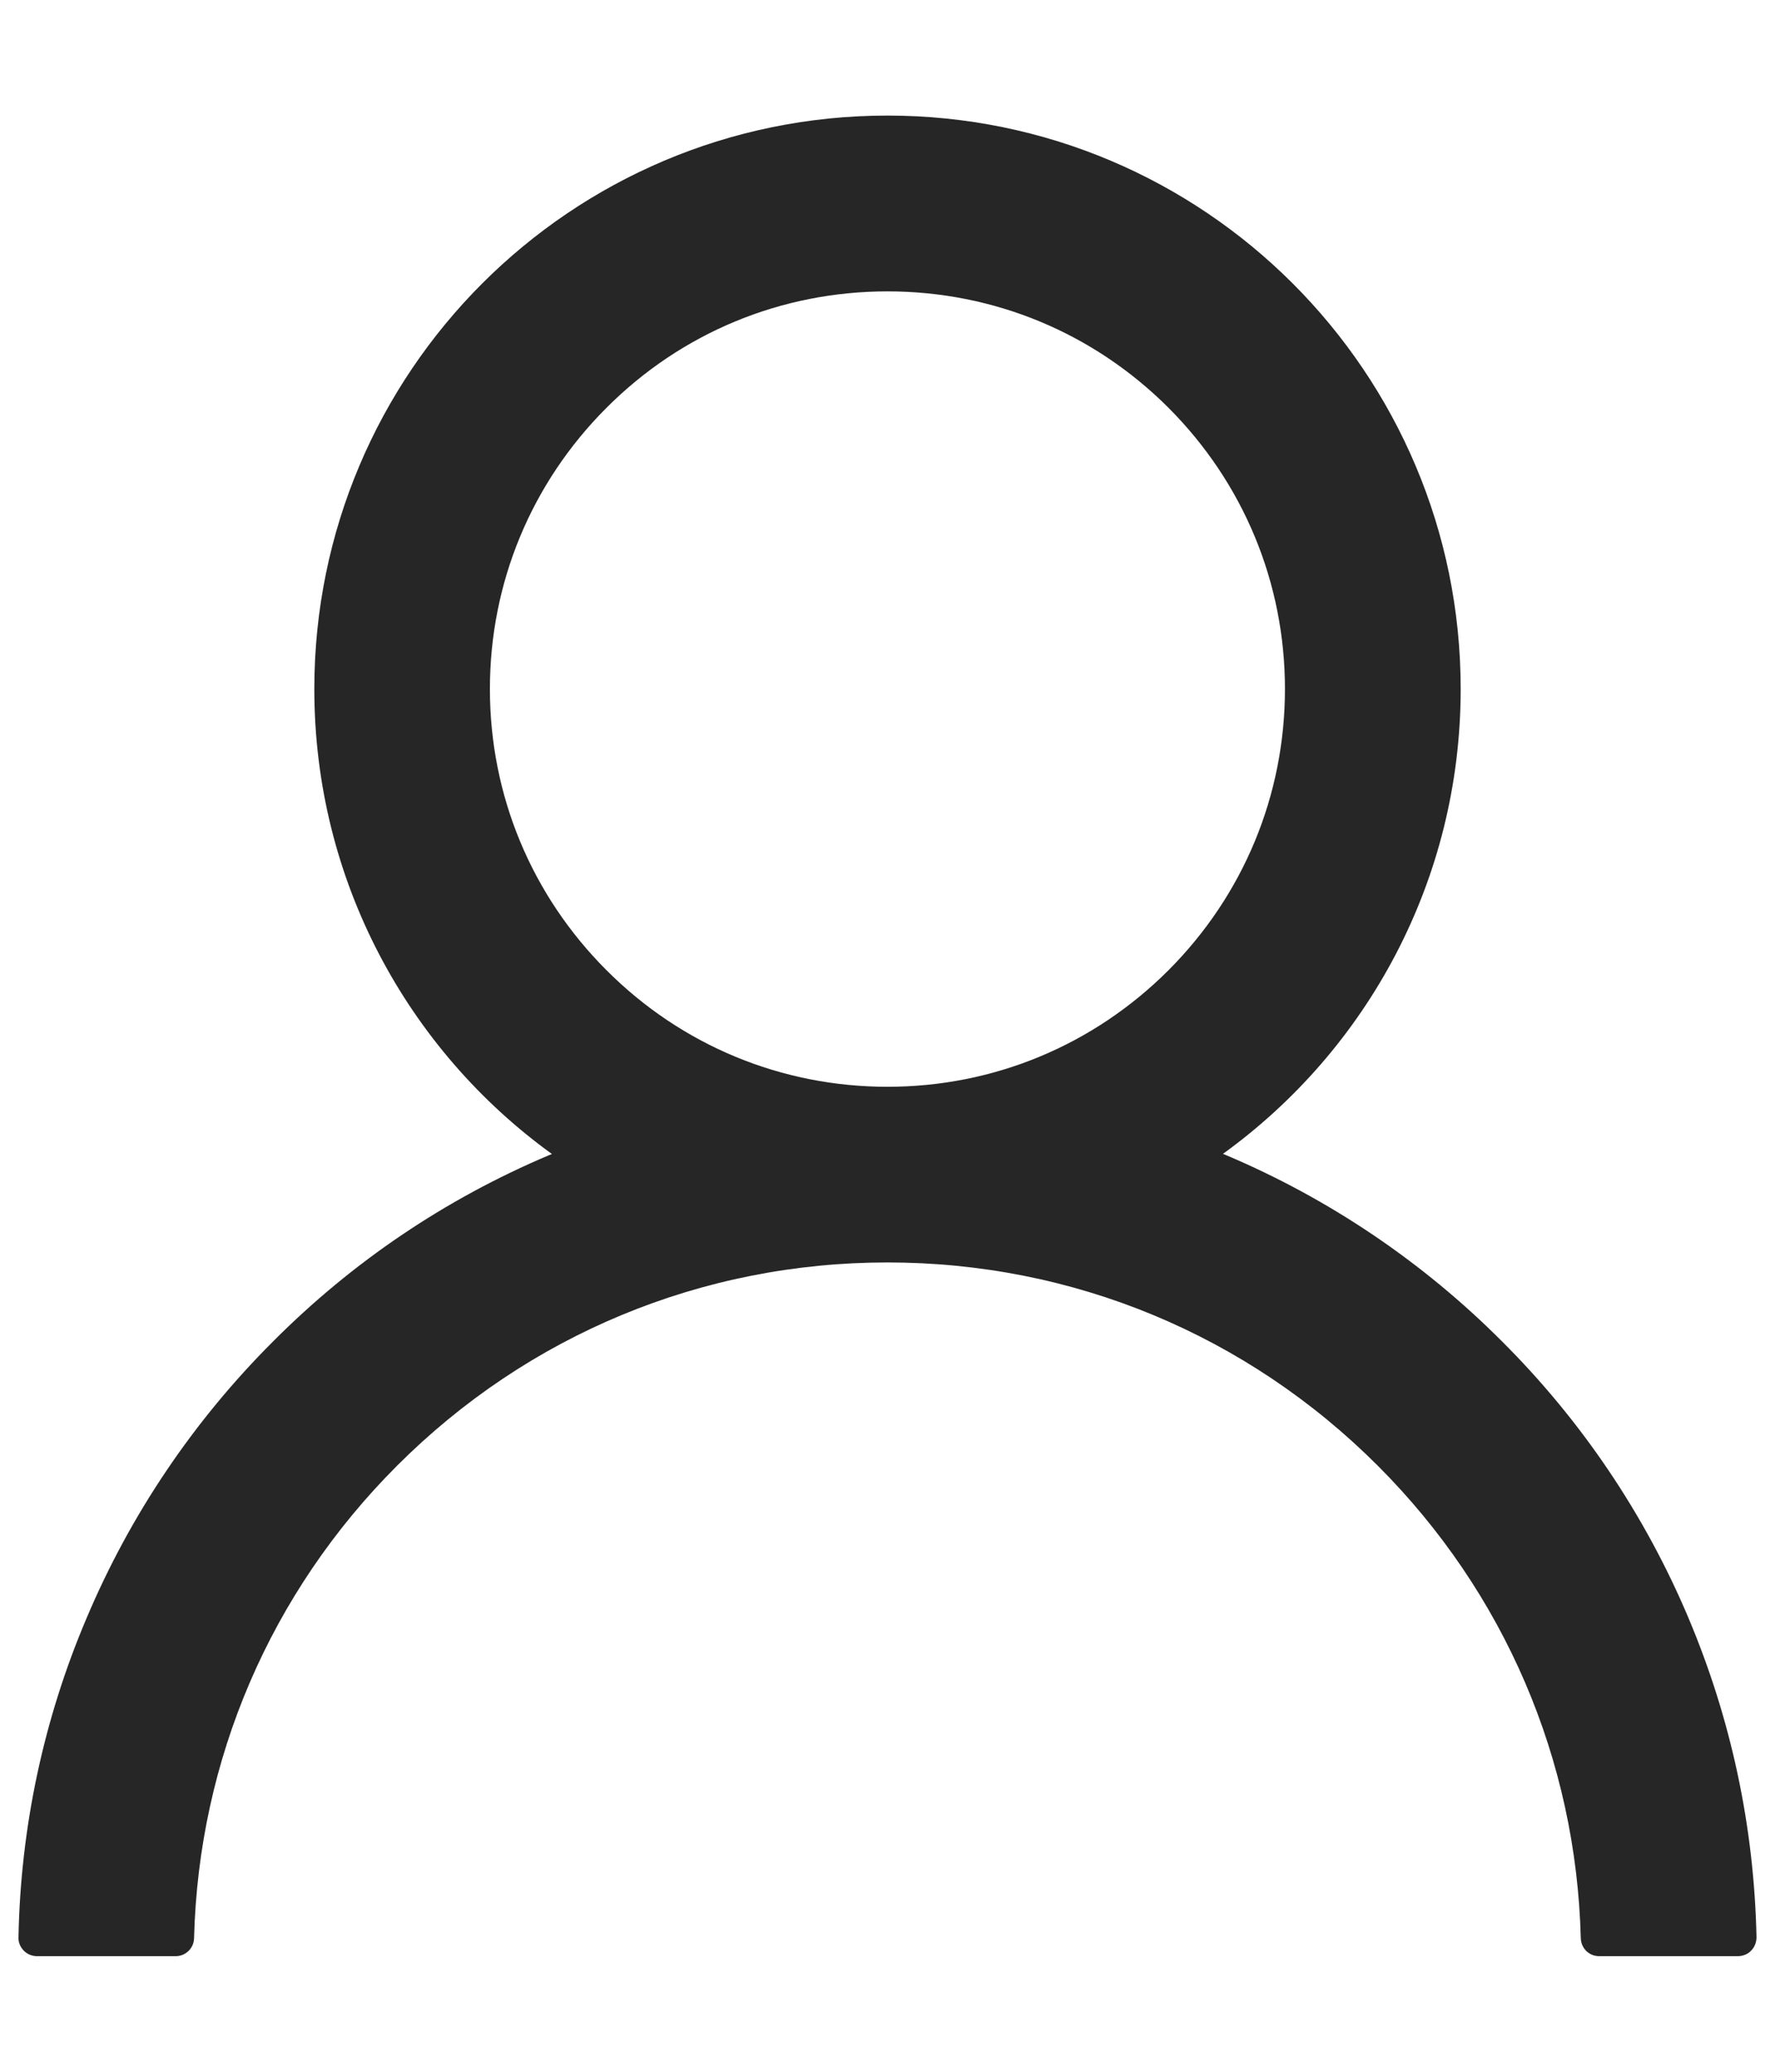 <svg width="12" height="14" viewBox="0 0 12 14" fill="none" xmlns="http://www.w3.org/2000/svg">
<path d="M11.414 10.931C11.119 10.233 10.691 9.599 10.154 9.064C9.619 8.528 8.985 8.1 8.287 7.805C8.281 7.802 8.275 7.8 8.268 7.797C9.242 7.094 9.875 5.948 9.875 4.656C9.875 2.516 8.14 0.781 6 0.781C3.859 0.781 2.125 2.516 2.125 4.656C2.125 5.948 2.757 7.094 3.731 7.798C3.725 7.802 3.718 7.803 3.712 7.806C3.012 8.102 2.384 8.525 1.845 9.066C1.309 9.601 0.881 10.235 0.586 10.933C0.295 11.616 0.139 12.348 0.125 13.091C0.124 13.107 0.127 13.124 0.133 13.139C0.139 13.155 0.149 13.169 0.16 13.181C0.172 13.193 0.186 13.203 0.201 13.209C0.216 13.215 0.233 13.219 0.25 13.219H1.187C1.256 13.219 1.311 13.164 1.312 13.097C1.343 11.891 1.828 10.761 2.684 9.905C3.57 9.019 4.747 8.531 6 8.531C7.253 8.531 8.429 9.019 9.315 9.905C10.171 10.761 10.656 11.891 10.687 13.097C10.689 13.166 10.743 13.219 10.812 13.219H11.75C11.766 13.219 11.783 13.215 11.798 13.209C11.814 13.203 11.828 13.193 11.839 13.181C11.851 13.169 11.86 13.155 11.866 13.139C11.872 13.124 11.875 13.107 11.875 13.091C11.859 12.344 11.704 11.617 11.414 10.931ZM6 7.344C5.282 7.344 4.607 7.064 4.1 6.556C3.592 6.048 3.312 5.373 3.312 4.656C3.312 3.939 3.592 3.264 4.1 2.756C4.607 2.248 5.282 1.969 6 1.969C6.717 1.969 7.392 2.248 7.9 2.756C8.407 3.264 8.687 3.939 8.687 4.656C8.687 5.373 8.407 6.048 7.9 6.556C7.392 7.064 6.717 7.344 6 7.344Z" fill="#262626"/>
</svg>
